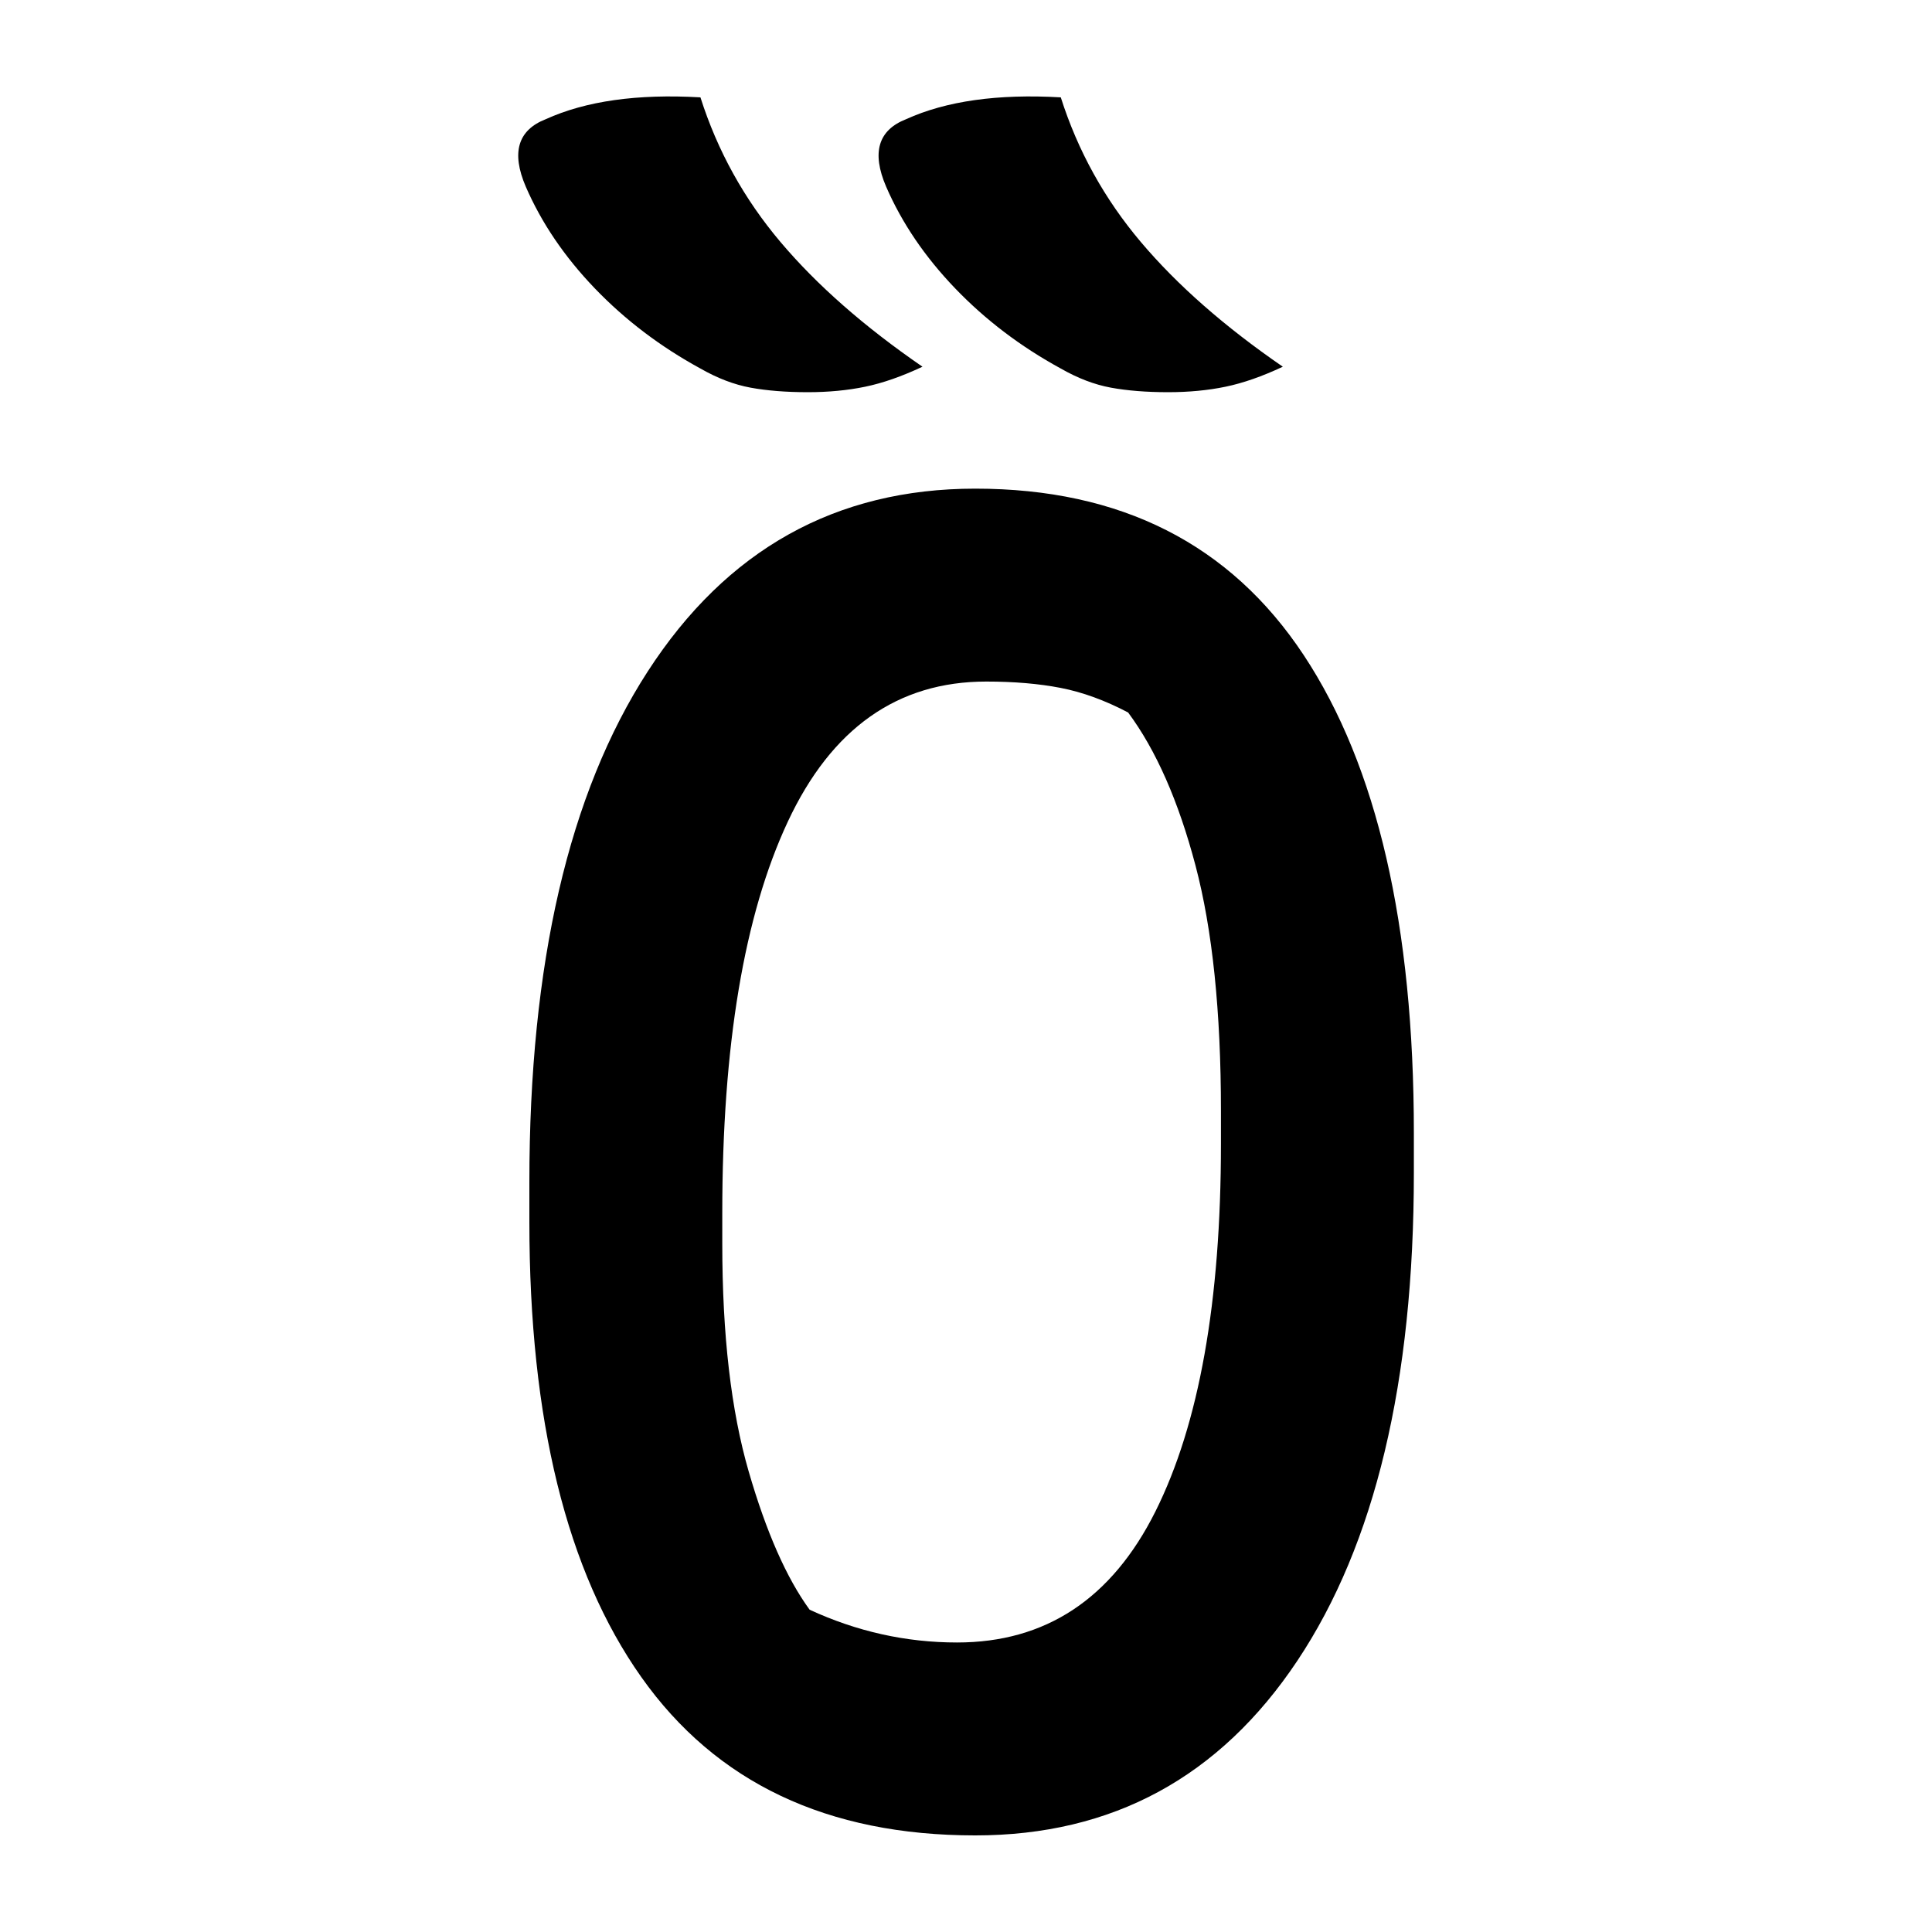 <?xml version="1.0" encoding="UTF-8"?>
<svg width="1000" height="1000" viewBox="0 0 1000 1000" version="1.1" xmlns="http://www.w3.org/2000/svg" xmlns:xlink="http://www.w3.org/1999/xlink">
 <path d="M75.5,467.5 c4.67,-14.67,12.0,-27.92,22,-39.75 c10.0,-11.83,23.0,-23.25,39,-34.25 c-5.67,-2.67,-10.92,-4.5,-15.75,-5.5 c-4.83,-1.0,-10.08,-1.5,-15.75,-1.5 c-6.0,0,-11.25,0.42,-15.75,1.25 c-4.5,0.83,-9.08,2.58,-13.75,5.25 c-11.0,6.0,-20.67,13.33,-29,22 c-8.33,8.67,-14.67,18.0,-19,28 c-4.0,9.33,-2.17,15.5,5.5,18.5 c11.0,5.0,25.17,7.0,42.5,6 Z M174.5,467.5 c4.67,-14.67,12.0,-27.92,22,-39.75 c10.0,-11.83,23.0,-23.25,39,-34.25 c-5.67,-2.67,-10.92,-4.5,-15.75,-5.5 c-4.83,-1.0,-10.08,-1.5,-15.75,-1.5 c-6.0,0,-11.25,0.42,-15.75,1.25 c-4.5,0.83,-9.08,2.58,-13.75,5.25 c-11.0,6.0,-20.67,13.33,-29,22 c-8.33,8.67,-14.67,18.0,-19,28 c-4.0,9.33,-2.17,15.5,5.5,18.5 c11.0,5.0,25.17,7.0,42.5,6 Z M151,360 c40.0,0,70.08,-15.25,90.25,-45.75 c20.17,-30.5,30.25,-74.25,30.25,-131.25 l0,-11 c0,-57.33,-10.67,-102.0,-32,-134 c-21.33,-32.0,-50.83,-48,-88.5,-48 c-40.67,0,-71.25,14.5,-91.75,43.5 c-20.5,29.0,-30.75,70.67,-30.75,125 l0,11 c0,60.0,10.83,106.75,32.5,140.25 c21.67,33.5,51.67,50.25,90,50.25 Z M81.5,152.5 c0,-25.0,2.42,-45.83,7.25,-62.5 c4.83,-16.67,10.42,-29.33,16.75,-38 c13.0,-6.0,26.5,-9,40.5,-9 c24.33,0,42.5,12.0,54.5,36 c12.0,24.0,18,57.67,18,101 l0,9 c0,27.33,-2.33,49.83,-7,67.5 c-4.67,17.67,-10.83,31.67,-18.5,42 c-6.33,3.33,-12.5,5.58,-18.5,6.75 c-6.0,1.17,-12.83,1.75,-20.5,1.75 c-24.33,0,-42.5,-12.83,-54.5,-38.5 c-12.0,-25.67,-18,-61.5,-18,-107.5 Z M81.5,152.5" fill="rgb(0,0,0)" transform="matrix(1.884,0.0,0.0,-1.884,220.305,931.162)"/>
</svg>